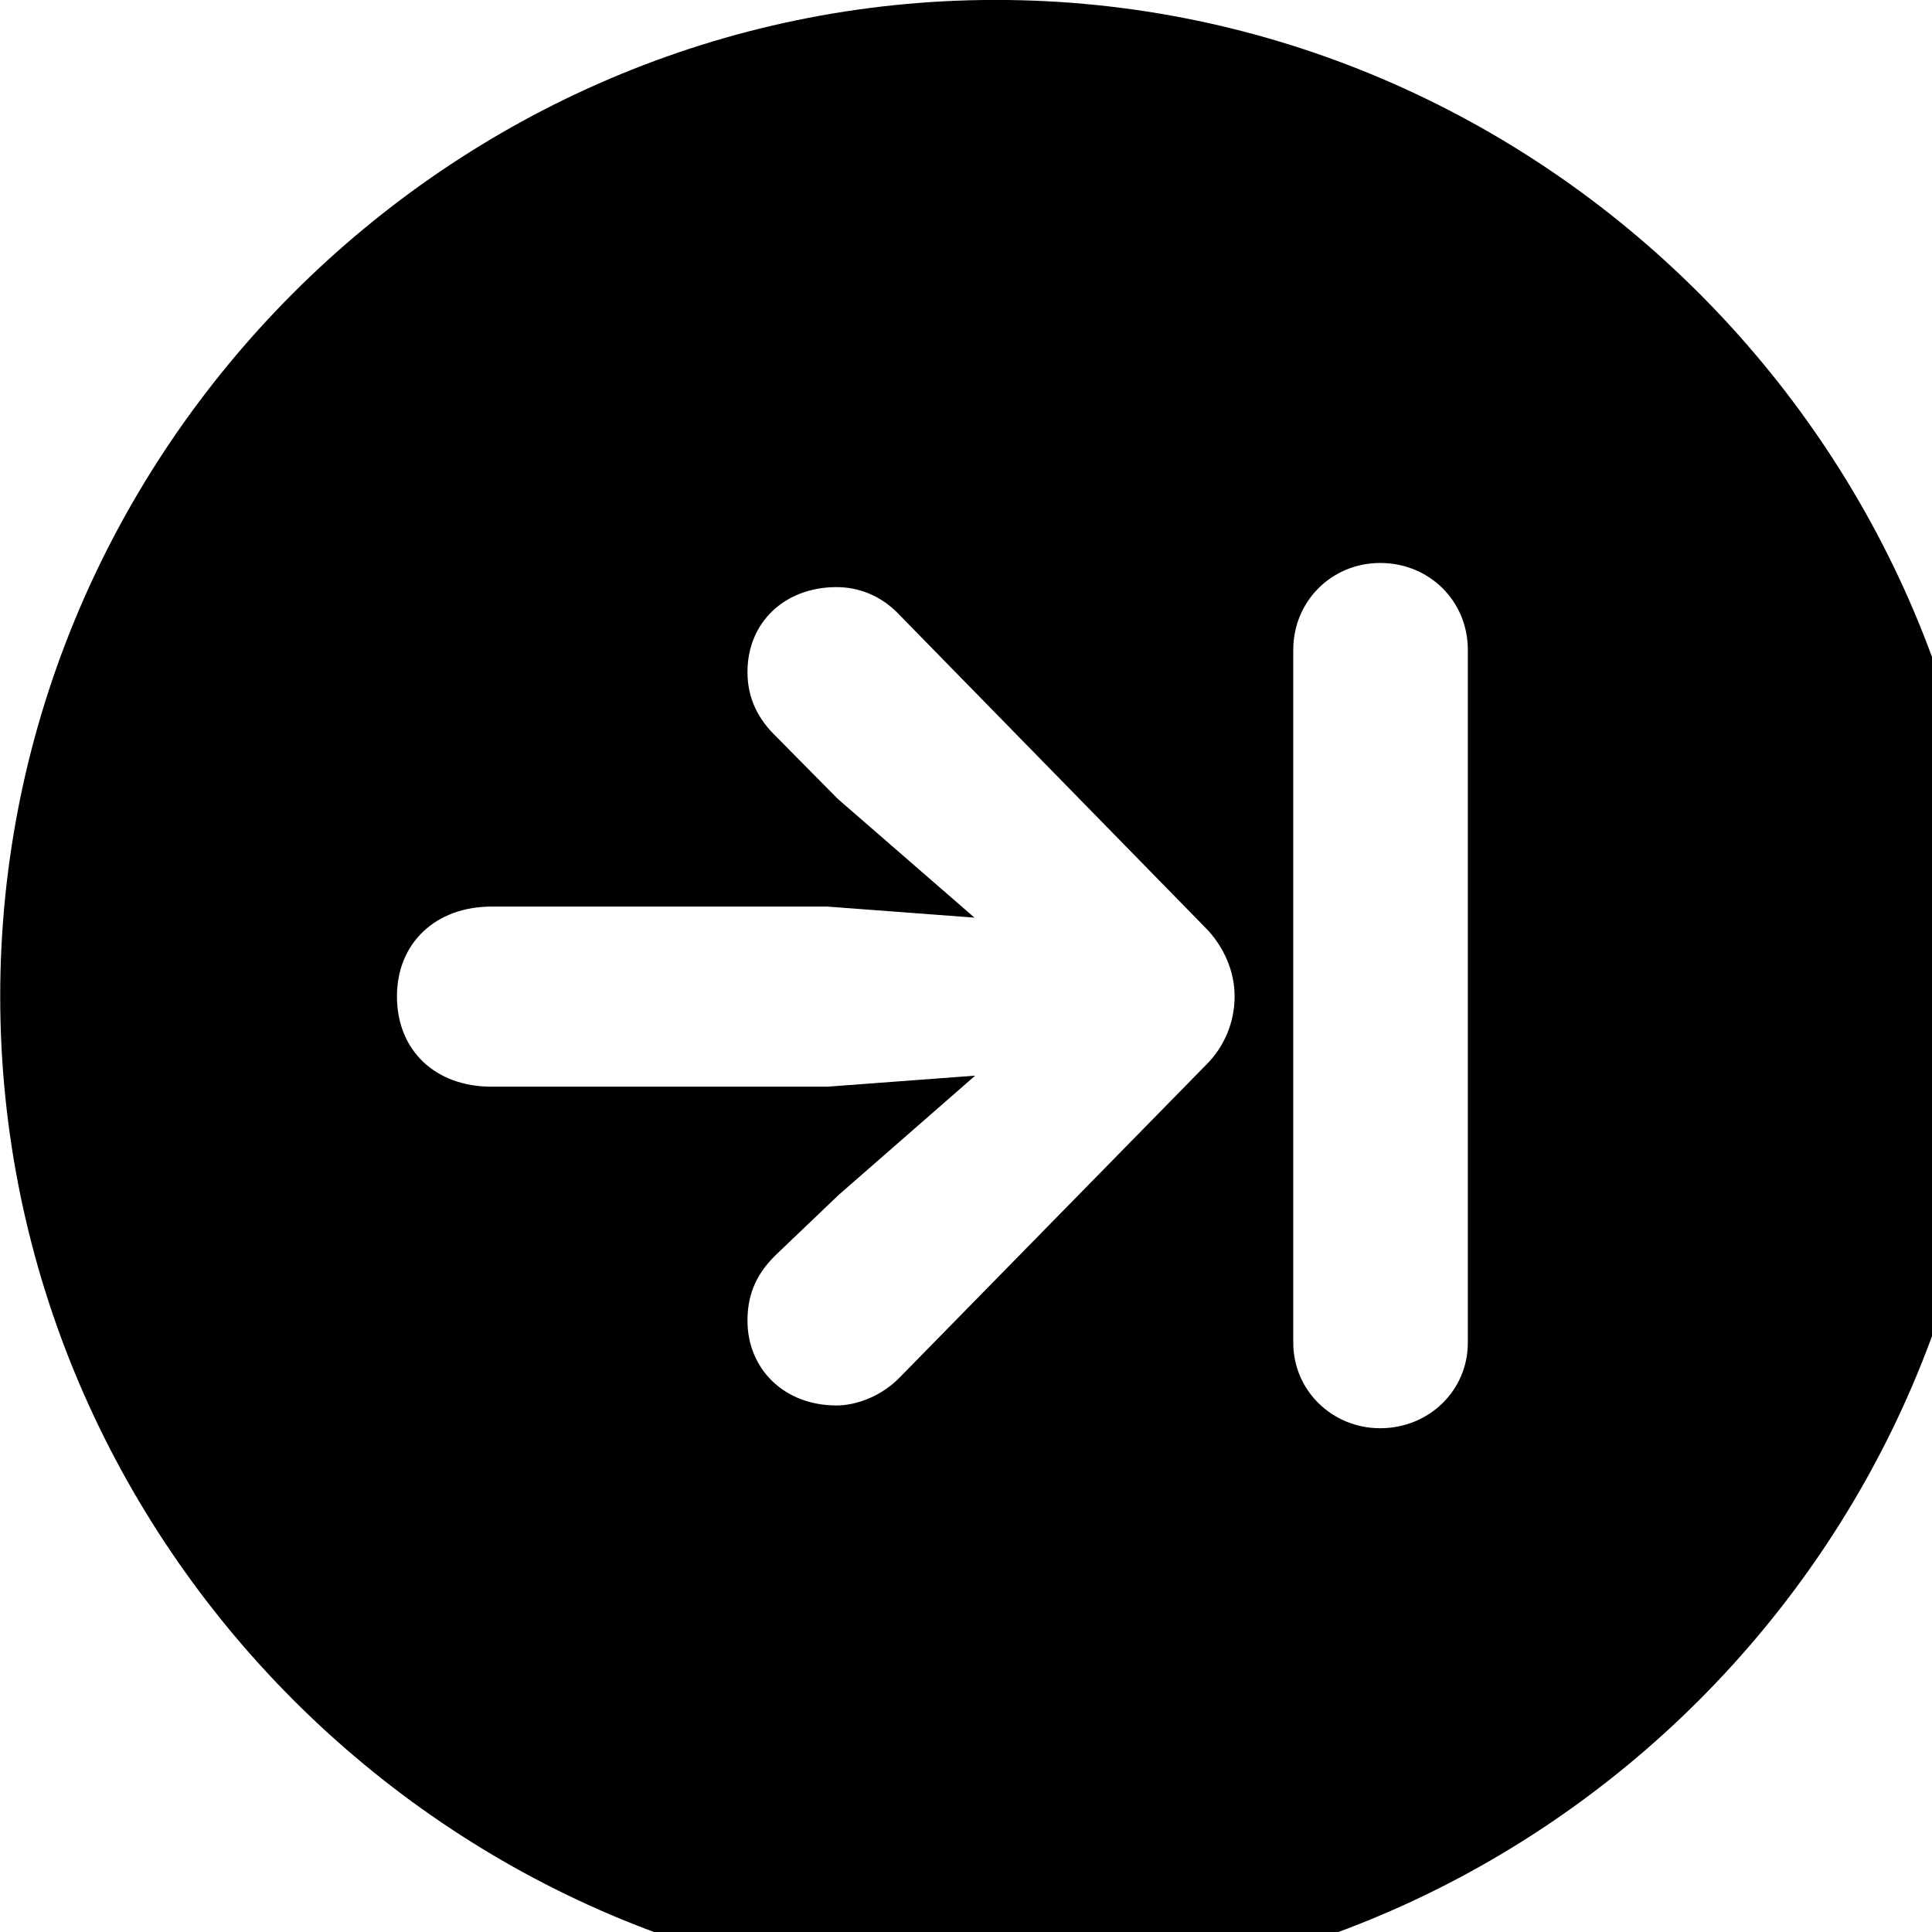 <svg xmlns="http://www.w3.org/2000/svg" viewBox="0 0 28 28" width="28" height="28">
  <path d="M14.433 28.889C22.363 28.889 28.873 22.369 28.873 14.439C28.873 6.519 22.353 -0.001 14.433 -0.001C6.513 -0.001 0.003 6.519 0.003 14.439C0.003 22.369 6.523 28.889 14.433 28.889ZM20.003 20.699C19.303 20.699 18.743 20.149 18.743 19.459V9.419C18.743 8.709 19.303 8.159 20.003 8.159C20.713 8.159 21.273 8.709 21.273 9.419V19.459C21.273 20.149 20.713 20.699 20.003 20.699ZM5.753 14.439C5.753 13.669 6.313 13.139 7.123 13.139H11.993L14.123 13.299L12.143 11.579L11.253 10.679C10.993 10.429 10.833 10.129 10.833 9.739C10.833 9.019 11.373 8.509 12.123 8.509C12.443 8.509 12.773 8.629 13.043 8.919L17.503 13.479C17.733 13.729 17.893 14.069 17.893 14.439C17.893 14.819 17.743 15.159 17.503 15.409L13.043 19.959C12.793 20.219 12.433 20.369 12.123 20.369C11.363 20.369 10.833 19.839 10.833 19.139C10.833 18.719 10.993 18.429 11.253 18.179L12.153 17.319L14.133 15.589L11.993 15.749H7.123C6.313 15.749 5.753 15.229 5.753 14.439Z" />
</svg>